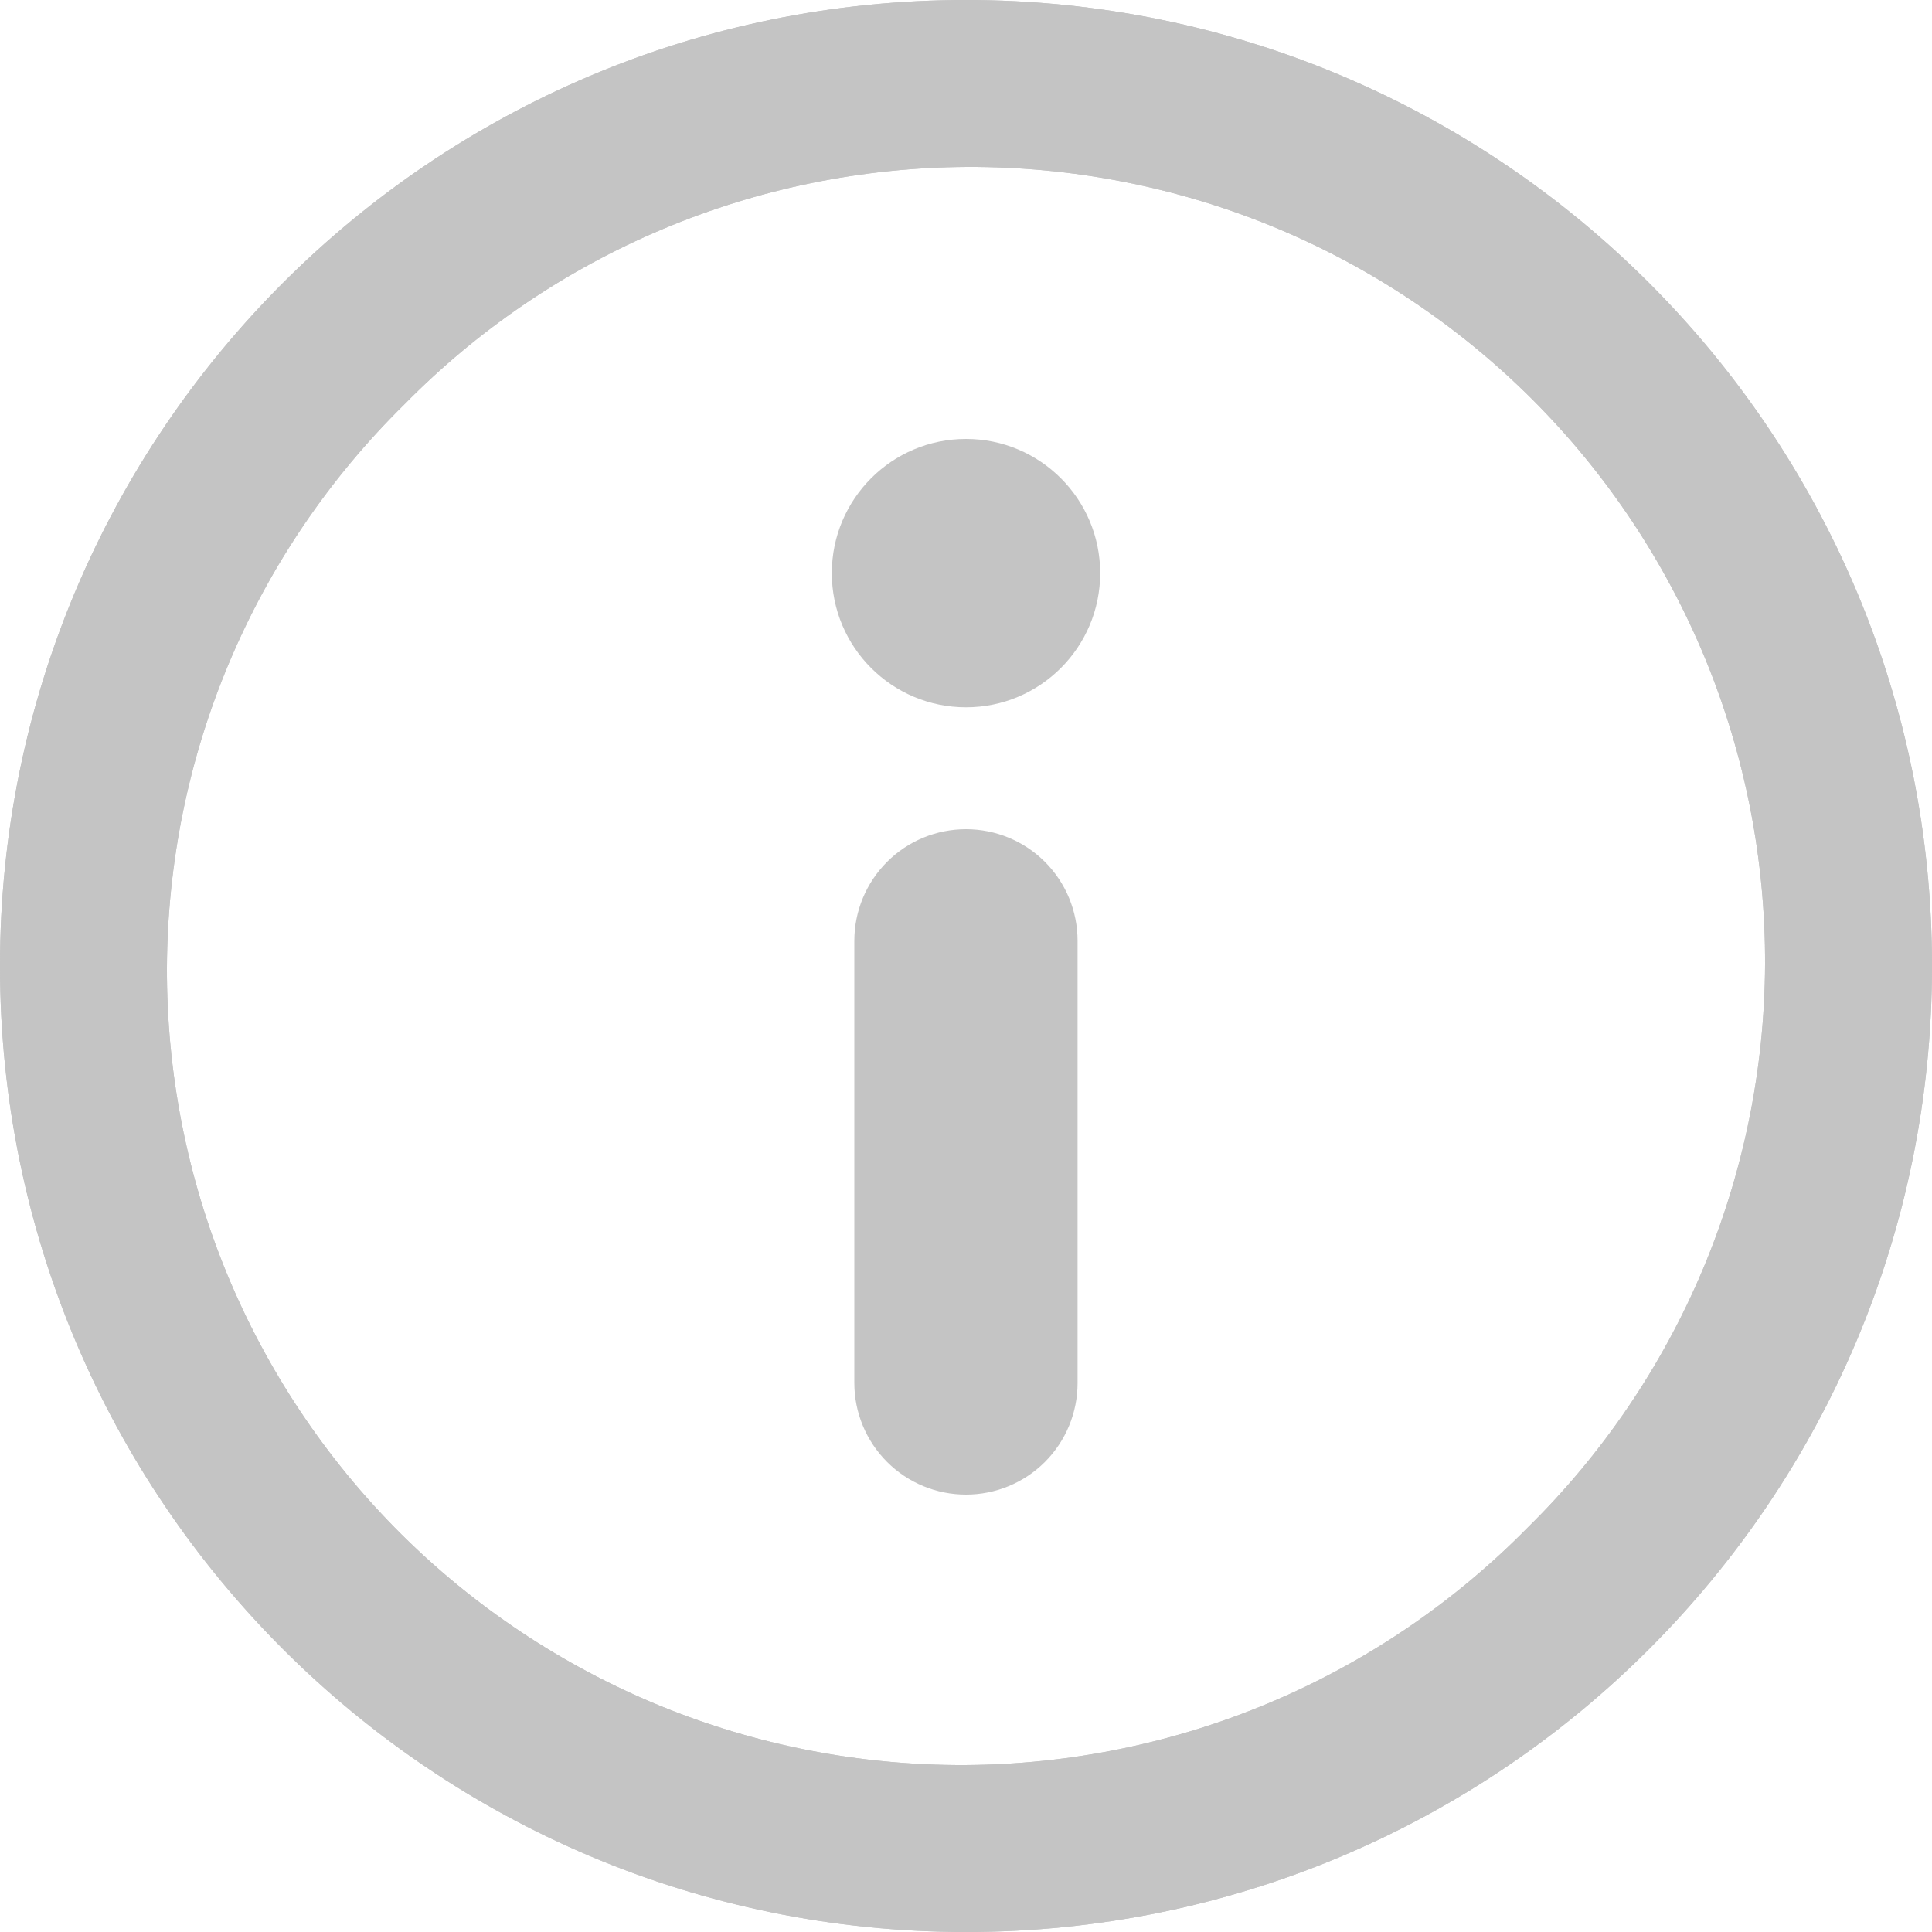 <svg width="20" height="20" viewBox="0 0 20 20" fill="none" xmlns="http://www.w3.org/2000/svg">
<path d="M10 7.322C10.767 7.322 11.389 6.7 11.389 5.933C11.389 5.166 10.767 4.544 10 4.544C9.233 4.544 8.611 5.166 8.611 5.933C8.611 6.7 9.233 7.322 10 7.322Z" fill="#C4C4C4"/>
<path d="M11.155 9.739V14.317C11.155 14.623 11.034 14.917 10.817 15.134C10.6 15.351 10.306 15.472 10 15.472C9.694 15.472 9.4 15.351 9.183 15.134C8.966 14.917 8.844 14.623 8.844 14.317V9.739C8.844 9.433 8.966 9.139 9.183 8.922C9.4 8.705 9.694 8.584 10 8.584C10.306 8.584 10.6 8.705 10.817 8.922C11.034 9.139 11.155 9.433 11.155 9.739Z" fill="#C4C4C4"/>
<path d="M10 0C4.477 0 0 4.477 0 10C0 15.523 4.477 20 10 20C15.523 20 20 15.523 20 10C20 4.477 15.523 0 10 0ZM15.814 15.814C15.053 16.588 14.146 17.204 13.145 17.626C12.145 18.047 11.071 18.267 9.985 18.272C8.9 18.276 7.824 18.066 6.82 17.653C5.816 17.239 4.904 16.631 4.136 15.864C3.369 15.096 2.761 14.184 2.347 13.18C1.934 12.176 1.724 11.1 1.728 10.014C1.733 8.929 1.952 7.855 2.374 6.855C2.796 5.854 3.412 4.947 4.186 4.186C4.947 3.412 5.854 2.796 6.855 2.374C7.855 1.952 8.929 1.733 10.014 1.728C11.1 1.724 12.176 1.934 13.18 2.347C14.184 2.761 15.096 3.369 15.864 4.136C16.631 4.904 17.239 5.816 17.653 6.82C18.066 7.824 18.276 8.9 18.272 9.985C18.267 11.071 18.047 12.145 17.626 13.145C17.204 14.146 16.588 15.053 15.814 15.814Z" fill="#C4C4C4"/>
<path d="M10 0C4.477 0 0 4.477 0 10C0 15.523 4.477 20 10 20C15.523 20 20 15.523 20 10C20 4.477 15.523 0 10 0ZM15.814 15.814C15.053 16.588 14.146 17.204 13.145 17.626C12.145 18.047 11.071 18.267 9.985 18.272C8.9 18.276 7.824 18.066 6.82 17.653C5.816 17.239 4.904 16.631 4.136 15.864C3.369 15.096 2.761 14.184 2.347 13.18C1.934 12.176 1.724 11.1 1.728 10.014C1.733 8.929 1.952 7.855 2.374 6.855C2.796 5.854 3.412 4.947 4.186 4.186C4.947 3.412 5.854 2.796 6.855 2.374C7.855 1.952 8.929 1.733 10.014 1.728C11.1 1.724 12.176 1.934 13.18 2.347C14.184 2.761 15.096 3.369 15.864 4.136C16.631 4.904 17.239 5.816 17.653 6.82C18.066 7.824 18.276 8.9 18.272 9.985C18.267 11.071 18.047 12.145 17.626 13.145C17.204 14.146 16.588 15.053 15.814 15.814Z" fill="#C4C4C4"/>
</svg>
